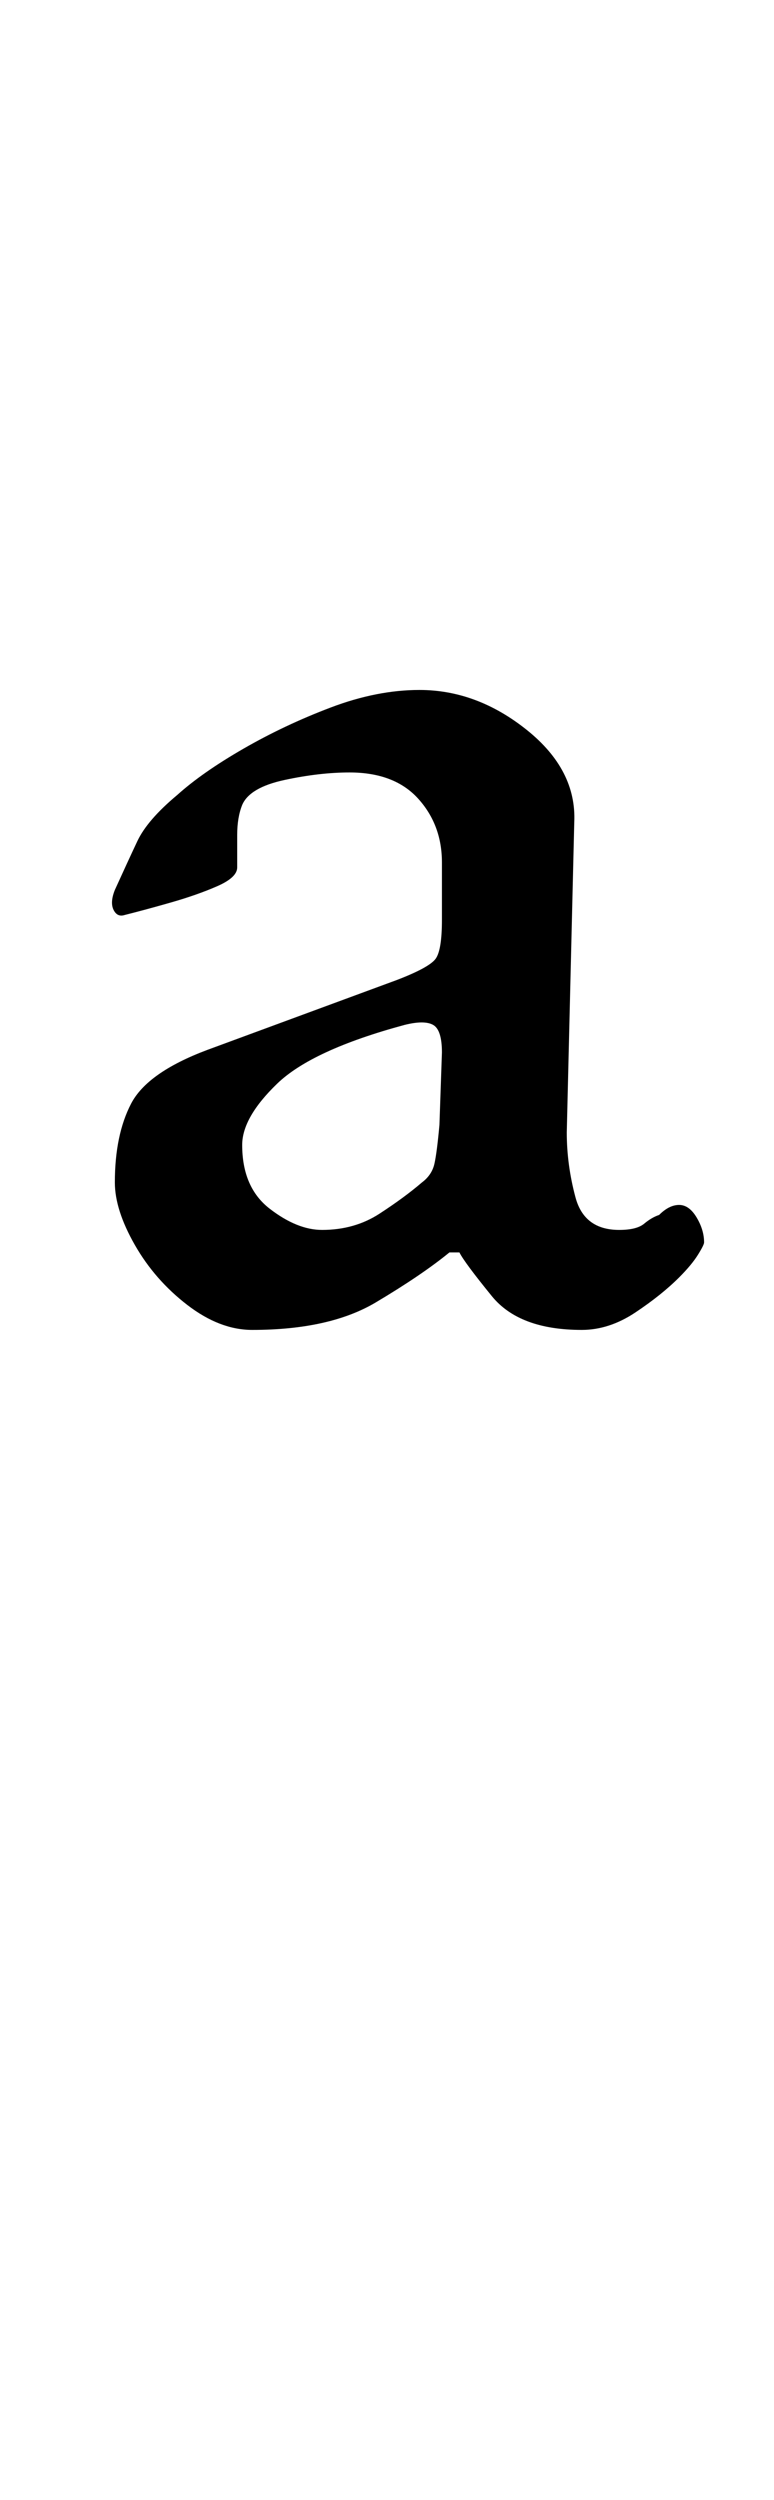 <?xml version="1.0" standalone="no"?>
<!DOCTYPE svg PUBLIC "-//W3C//DTD SVG 1.1//EN" "http://www.w3.org/Graphics/SVG/1.1/DTD/svg11.dtd" >
<svg xmlns="http://www.w3.org/2000/svg" xmlns:xlink="http://www.w3.org/1999/xlink" version="1.1" viewBox="-10 0 310 1000">
  <g transform="matrix(1 0 0 -1 0 800)">
   <path fill="currentColor"
d="M91 268q-13 0 -26 10t-21 24t-8 25q0 19 6.5 31.5t30.5 21.5l76 28q13 5 15.5 8.5t2.5 15.5v23q0 15 -9.5 25.5t-27.5 10.5q-12 0 -26 -3t-17 -10q-2 -5 -2 -12v-13q0 -4 -8 -7.5t-18.5 -6.5t-18.5 -5q-3 -1 -4.5 2t0.5 8q5 11 9 19.5t16 18.5q10 9 26.5 18.5t35 16.5
t35.5 7q23 0 43 -16t19 -37l-3 -124q0 -13 3.5 -26t17.5 -13q7 0 10 2.5t6 3.5q2 2 4 3t4 1q4 0 7 -5t3 -10q0 -1 -2.5 -5t-7.5 -9q-7 -7 -17.5 -14t-21.5 -7q-25 0 -36 13.5t-13 17.5h-4q-11 -9 -29.5 -20t-49.5 -11zM119 308q13 0 23 6.5t17 12.5q4 3 5 7.5t2 15.5l1 29
q0 9 -3.5 11t-11.5 0q-37 -10 -51 -23.5t-14 -24.5q0 -17 11 -25.5t21 -8.5z" />
  </g>

</svg>
